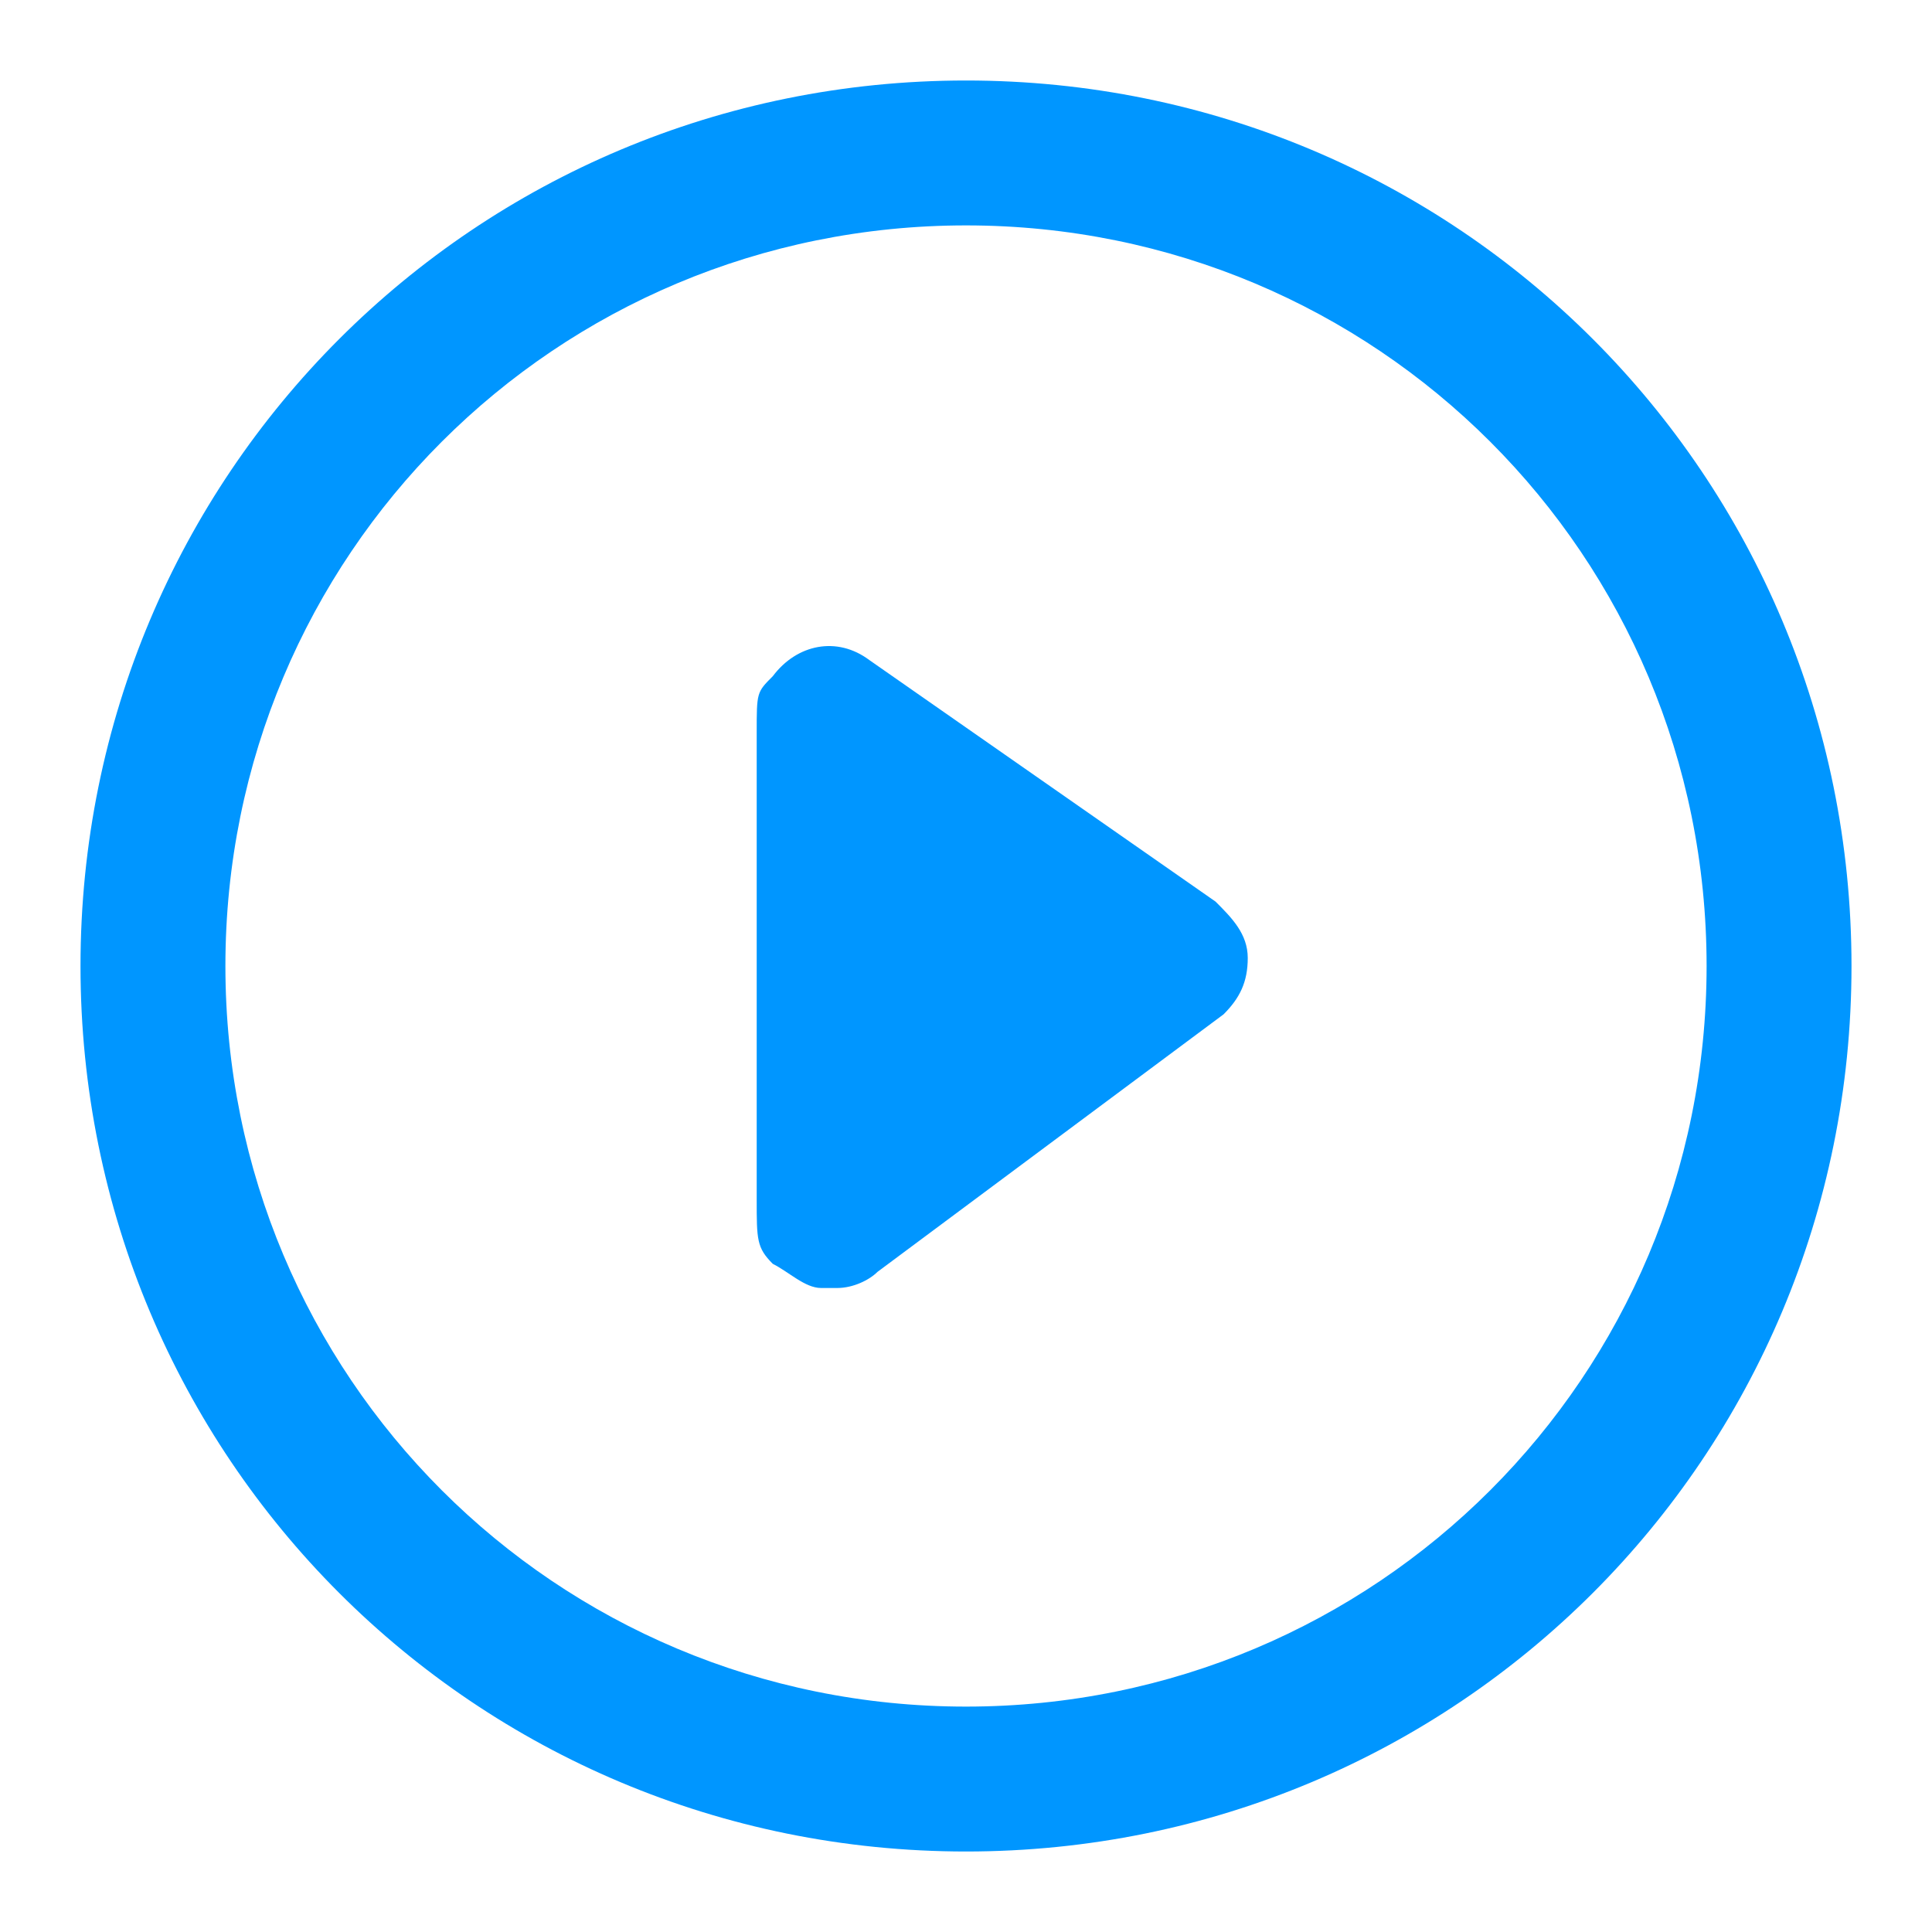 <?xml version="1.0" standalone="no"?><!DOCTYPE svg PUBLIC "-//W3C//DTD SVG 1.1//EN" "http://www.w3.org/Graphics/SVG/1.1/DTD/svg11.dtd"><svg t="1592717901103" class="icon" viewBox="0 0 1024 1024" version="1.1" xmlns="http://www.w3.org/2000/svg" p-id="6242" xmlns:xlink="http://www.w3.org/1999/xlink" width="200" height="200"><defs><style type="text/css"></style></defs><path d="M42.667 512C42.667 251.733 251.733 42.667 512 42.667s469.333 209.067 469.333 469.333-209.067 469.333-469.333 469.333S42.667 772.267 42.667 512z m76.8 0c0 217.6 174.933 392.533 392.533 392.533s392.533-174.933 392.533-392.533-174.933-392.533-392.533-392.533S119.467 294.4 119.467 512z m315.733 170.667c-8.533 0-17.067-8.533-25.6-12.8-8.533-8.533-8.533-12.8-8.533-34.133V388.267c0-21.333 0-21.333 8.533-29.867 12.8-17.067 34.133-21.333 51.2-8.533l183.467 128c8.533 8.533 17.067 17.067 17.067 29.867 0 12.8-4.267 21.333-12.8 29.867l-183.467 136.533c-4.267 4.267-12.8 8.533-21.333 8.533h-8.533z" p-id="6243" fill="#0096ff"></path></svg>